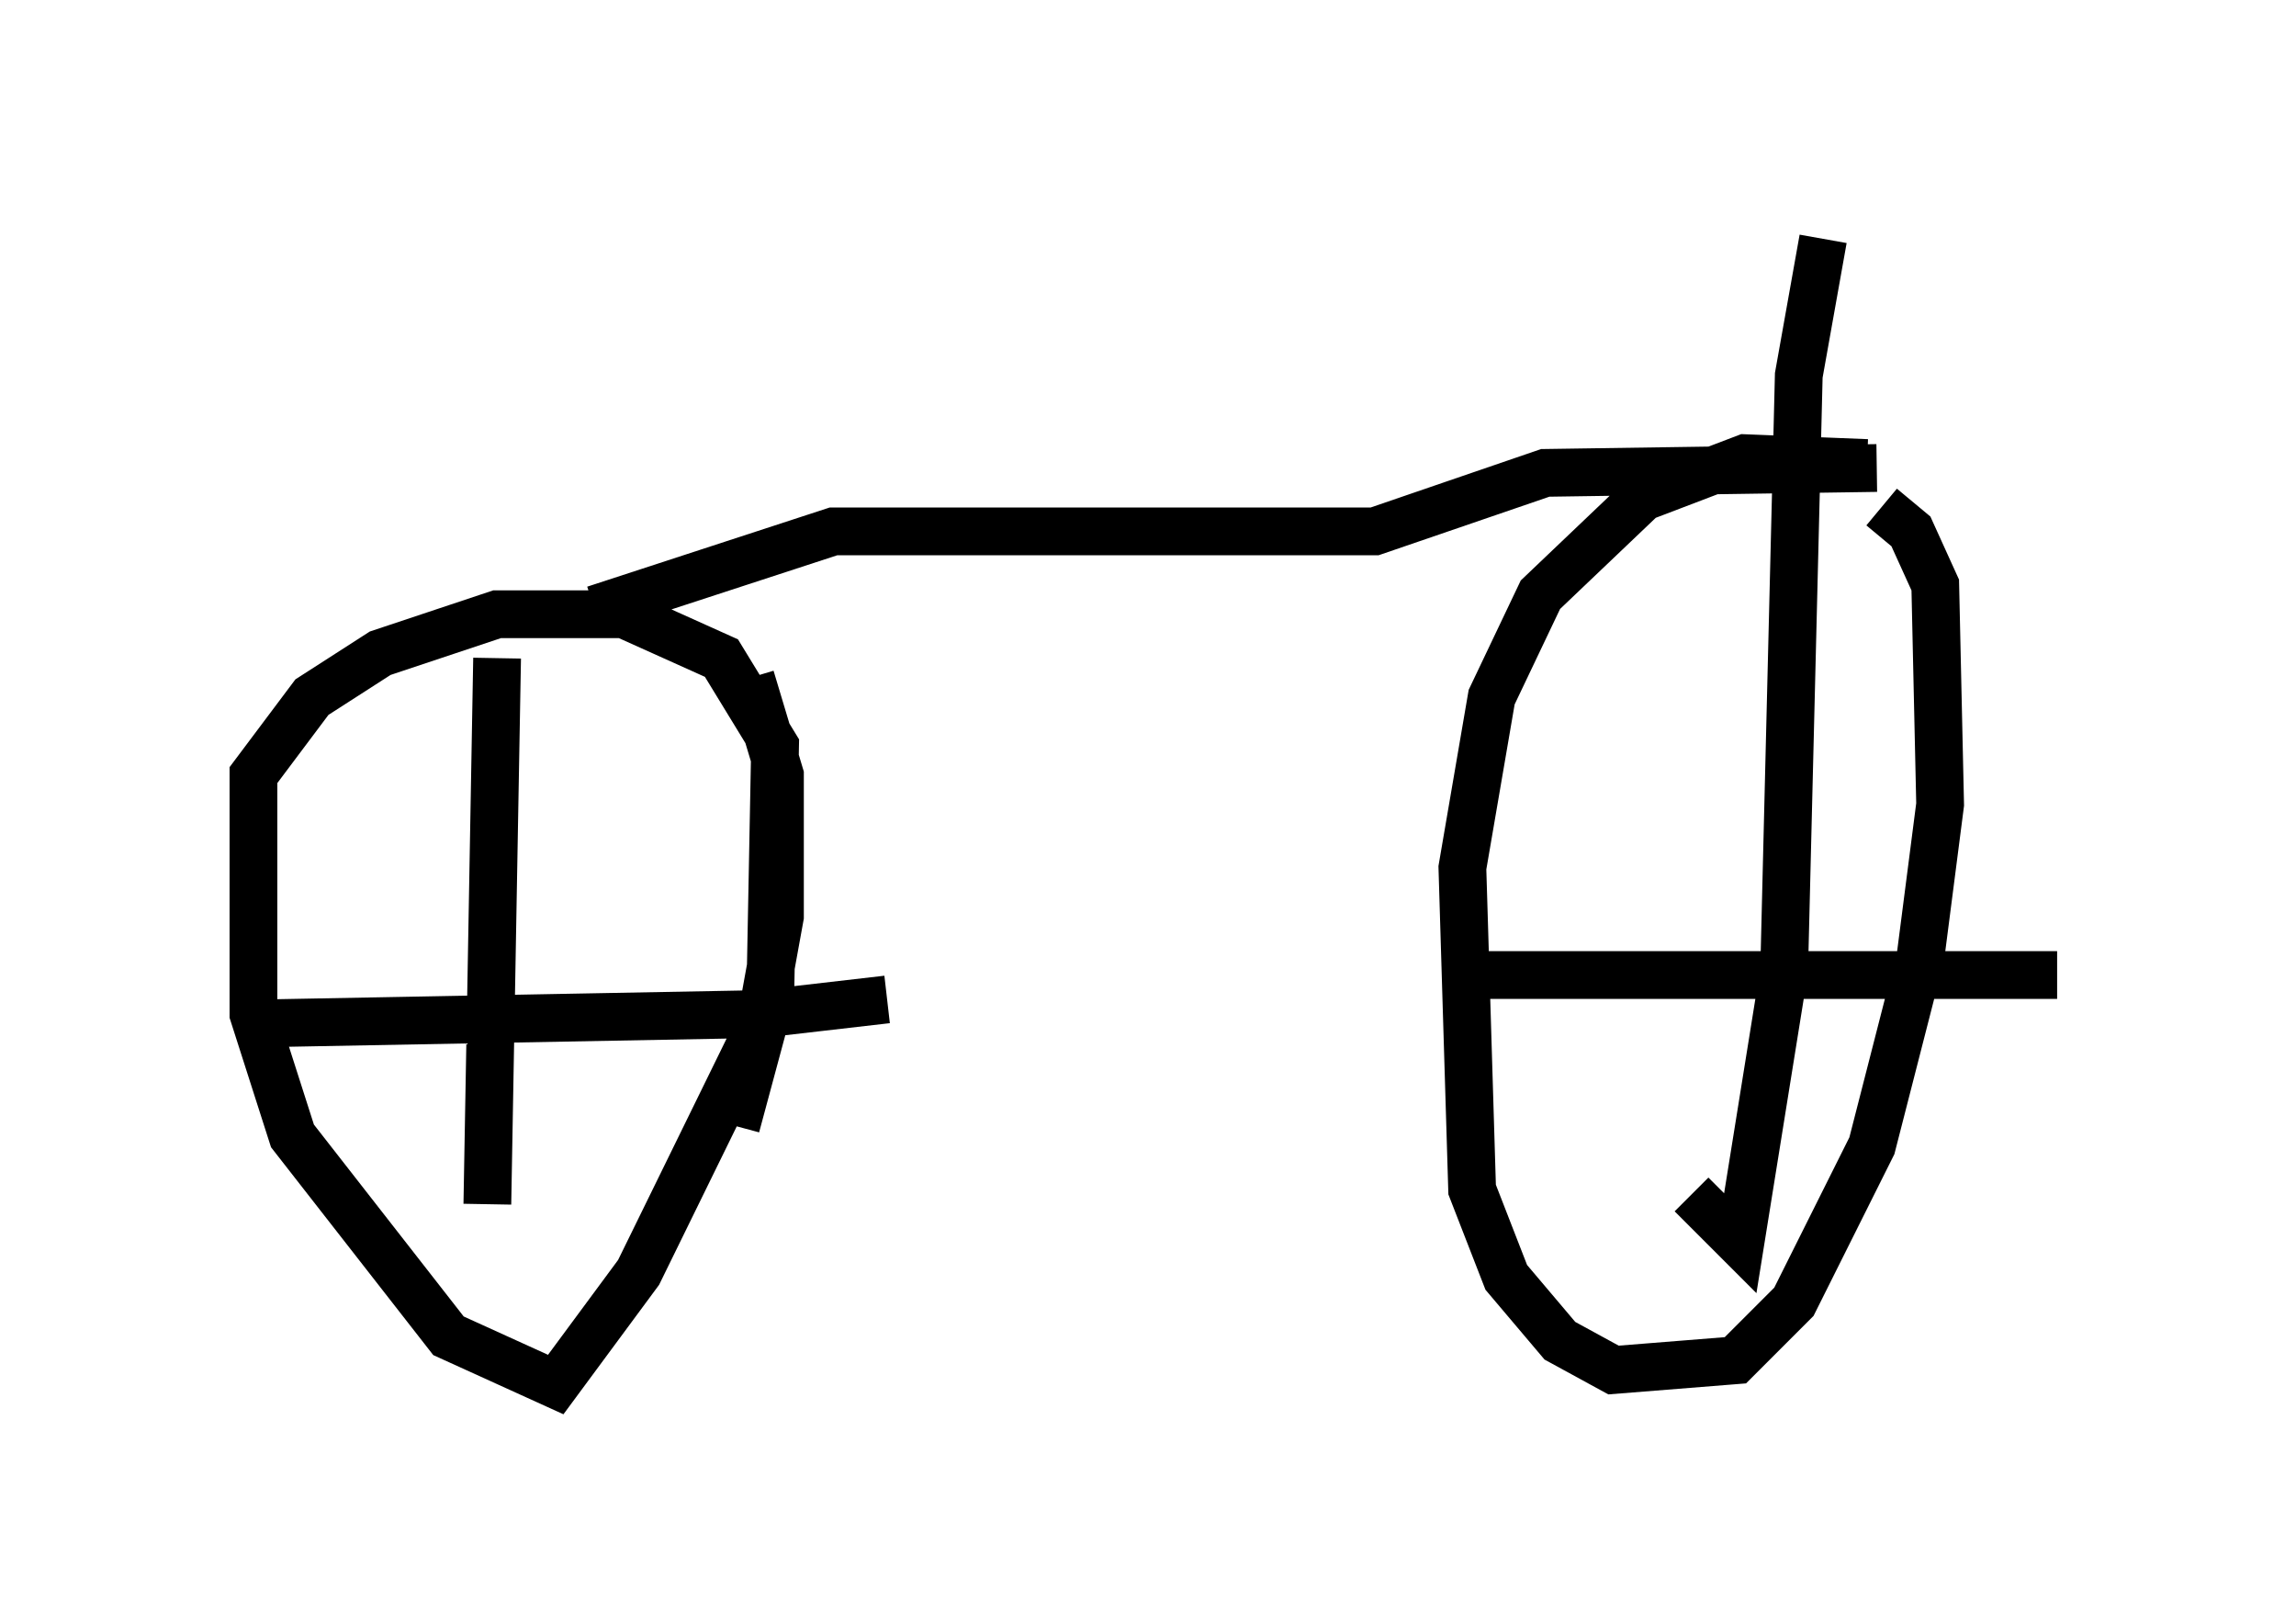 <?xml version="1.0" encoding="utf-8" ?>
<svg baseProfile="full" height="33.99" version="1.1" width="48.078" xmlns="http://www.w3.org/2000/svg" xmlns:ev="http://www.w3.org/2001/xml-events" xmlns:xlink="http://www.w3.org/1999/xlink"><defs /><rect fill="white" height="33.99" width="48.078" x="0" y="0" /><path d="M14.29, 26.029 m1.123, -2.45 l0.715, -2.654 0.102, -5.308 l-1.123, -1.838 -2.042, -0.919 l-2.654, 0.0 -2.45, 0.817 l-1.429, 0.919 -1.225, 1.633 l0.0, 5.002 0.817, 2.552 l3.267, 4.185 2.246, 1.021 l1.735, -2.348 2.552, -5.206 l0.408, -2.246 0.0, -2.96 l-0.613, -2.042 m23.377, -4.492 l-2.552, -0.102 -2.144, 0.817 l-2.144, 2.042 -1.021, 2.144 l-0.613, 3.573 0.204, 6.738 l0.715, 1.838 1.123, 1.327 l1.123, 0.613 2.552, -0.204 l1.225, -1.225 1.633, -3.267 l1.021, -3.981 0.408, -3.165 l-0.102, -4.594 -0.51, -1.123 l-0.613, -0.51 m-1.225, -5.615 l-0.51, 2.858 -0.306, 12.454 l-0.919, 5.717 -1.021, -1.021 m-4.594, -4.594 l12.25, 0.0 m-32.667, -6.635 l-0.204, 11.433 m-5.206, -3.777 l10.923, -0.204 2.654, -0.306 m-6.125, -8.167 l5.002, -1.633 11.331, 0.0 l3.573, -1.225 6.942, -0.102 " fill="none" stroke="black" stroke-width="1" /></svg>